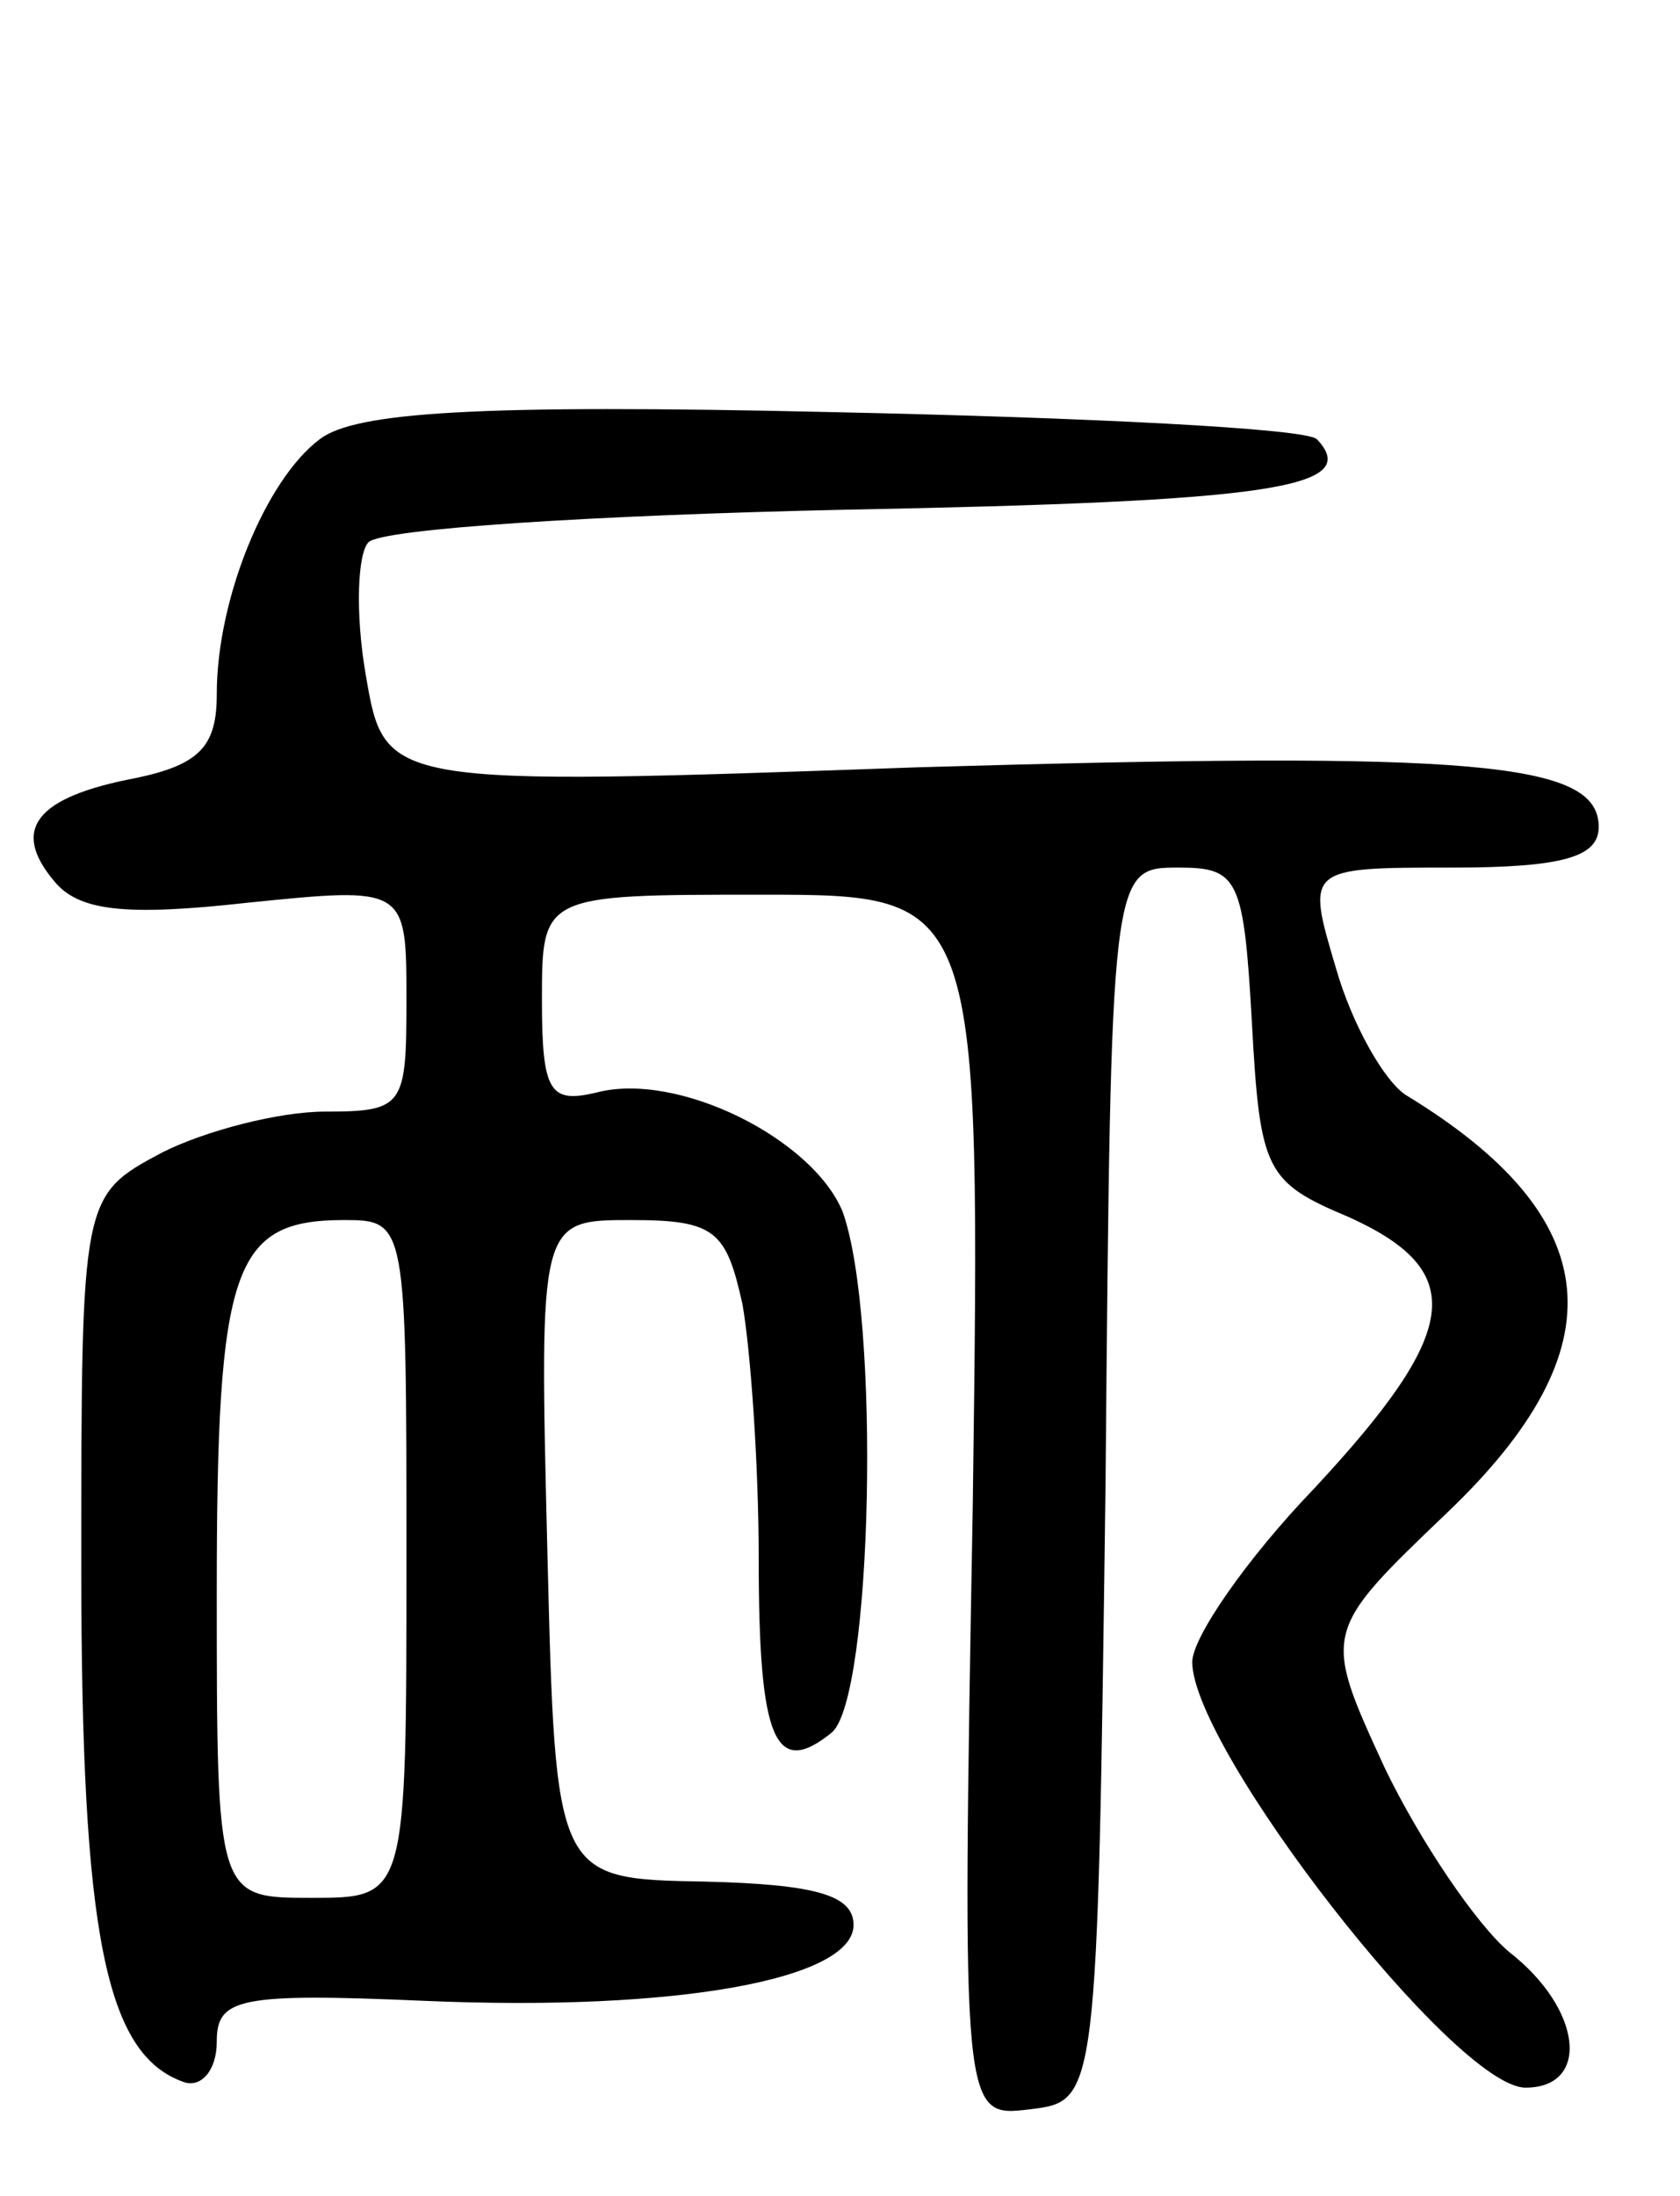 <svg version="1.0" xmlns="http://www.w3.org/2000/svg"
 width="62pt" height="81pt" viewBox="0 0 62 81"
 preserveAspectRatio="xMidYMid meet">
<g transform="translate(0,81) scale(0.1,-0.1)"
fill="#000000" stroke="none">
<path d="M118 648 c-20 -15 -38 -59 -38 -94 0 -19 -6 -26 -30 -31 -37 -7 -46
-19 -30 -38 9 -11 26 -13 71 -8 59 6 59 6 59 -36 0 -39 -1 -41 -30 -41 -17 0
-44 -7 -60 -15 -30 -16 -30 -16 -30 -153 0 -136 9 -180 38 -190 6 -2 12 4 12
15 0 16 8 18 77 15 93 -4 158 8 158 28 0 11 -14 15 -55 16 -55 1 -55 1 -58
122 -3 122 -3 122 31 122 31 0 35 -4 41 -31 3 -17 6 -59 6 -94 0 -67 6 -81 27
-64 15 13 18 153 4 192 -11 27 -61 52 -91 44 -17 -4 -20 0 -20 34 0 39 0 39
81 39 81 0 81 0 78 -225 -4 -226 -4 -226 21 -223 25 3 25 3 28 231 2 227 2
227 27 227 22 0 24 -4 27 -57 3 -55 5 -59 36 -72 44 -20 41 -42 -13 -100 -25
-26 -45 -55 -45 -64 0 -32 97 -157 123 -157 24 0 21 29 -6 50 -12 10 -33 41
-46 68 -23 50 -23 50 23 94 64 61 59 109 -15 154 -8 5 -20 26 -26 47 -11 37
-11 37 43 37 41 0 54 4 54 15 0 24 -45 28 -251 22 -197 -7 -197 -7 -204 34 -4
23 -3 45 1 49 5 5 84 10 176 12 157 3 191 8 174 26 -4 4 -85 8 -179 10 -131 3
-176 0 -189 -10z m32 -413 c0 -125 0 -125 -35 -125 -35 0 -35 0 -35 113 0 120
6 137 47 137 23 0 23 -1 23 -125z"/>
</g>
</svg>
